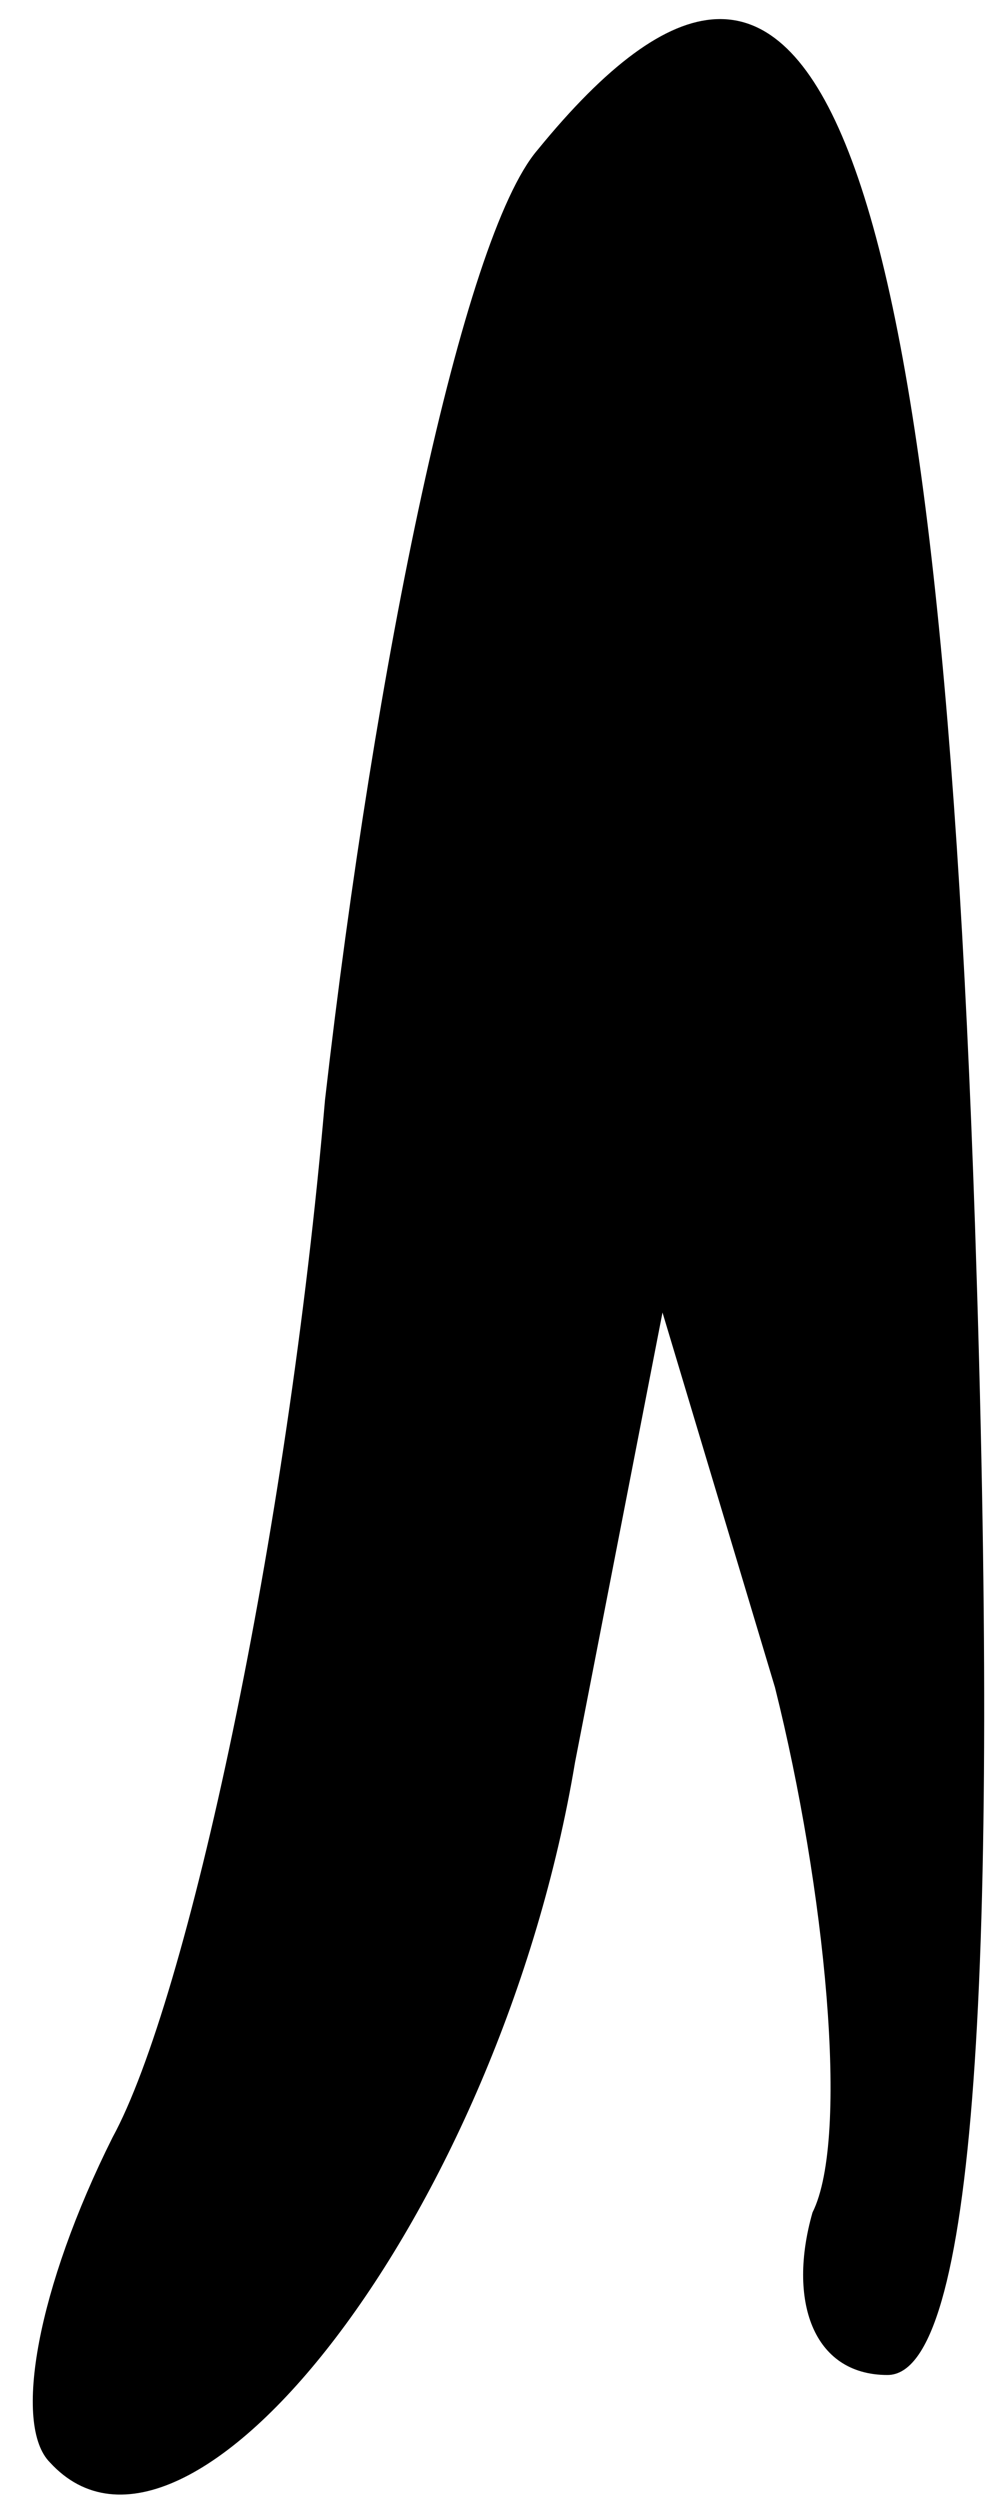 <?xml version="1.0" standalone="no"?>
<!DOCTYPE svg PUBLIC "-//W3C//DTD SVG 20010904//EN"
 "http://www.w3.org/TR/2001/REC-SVG-20010904/DTD/svg10.dtd">
<svg version="1.0" xmlns="http://www.w3.org/2000/svg"
 width="8pt" height="20pt" viewBox="0 0 8 20"
 preserveAspectRatio="xMidYMid meet">
<g transform="translate(0,20) scale(0.1,-0.1)"
fill="#000000" stroke="none">
<path fill="#000000" stroke="none" d="M43 188 c-6 -7 -13 -41 -17 -76 -3 -35
-11 -72 -17 -83 -6 -12 -8 -23 -5 -26 11 -12 36 20 42 56 l7 36 9 -30 c4 -16
6 -36 3 -42 -2 -7 0 -13 6 -13 7 0 9 32 7 92 -3 89 -13 113 -35 86z"/>
</g>
</svg>
